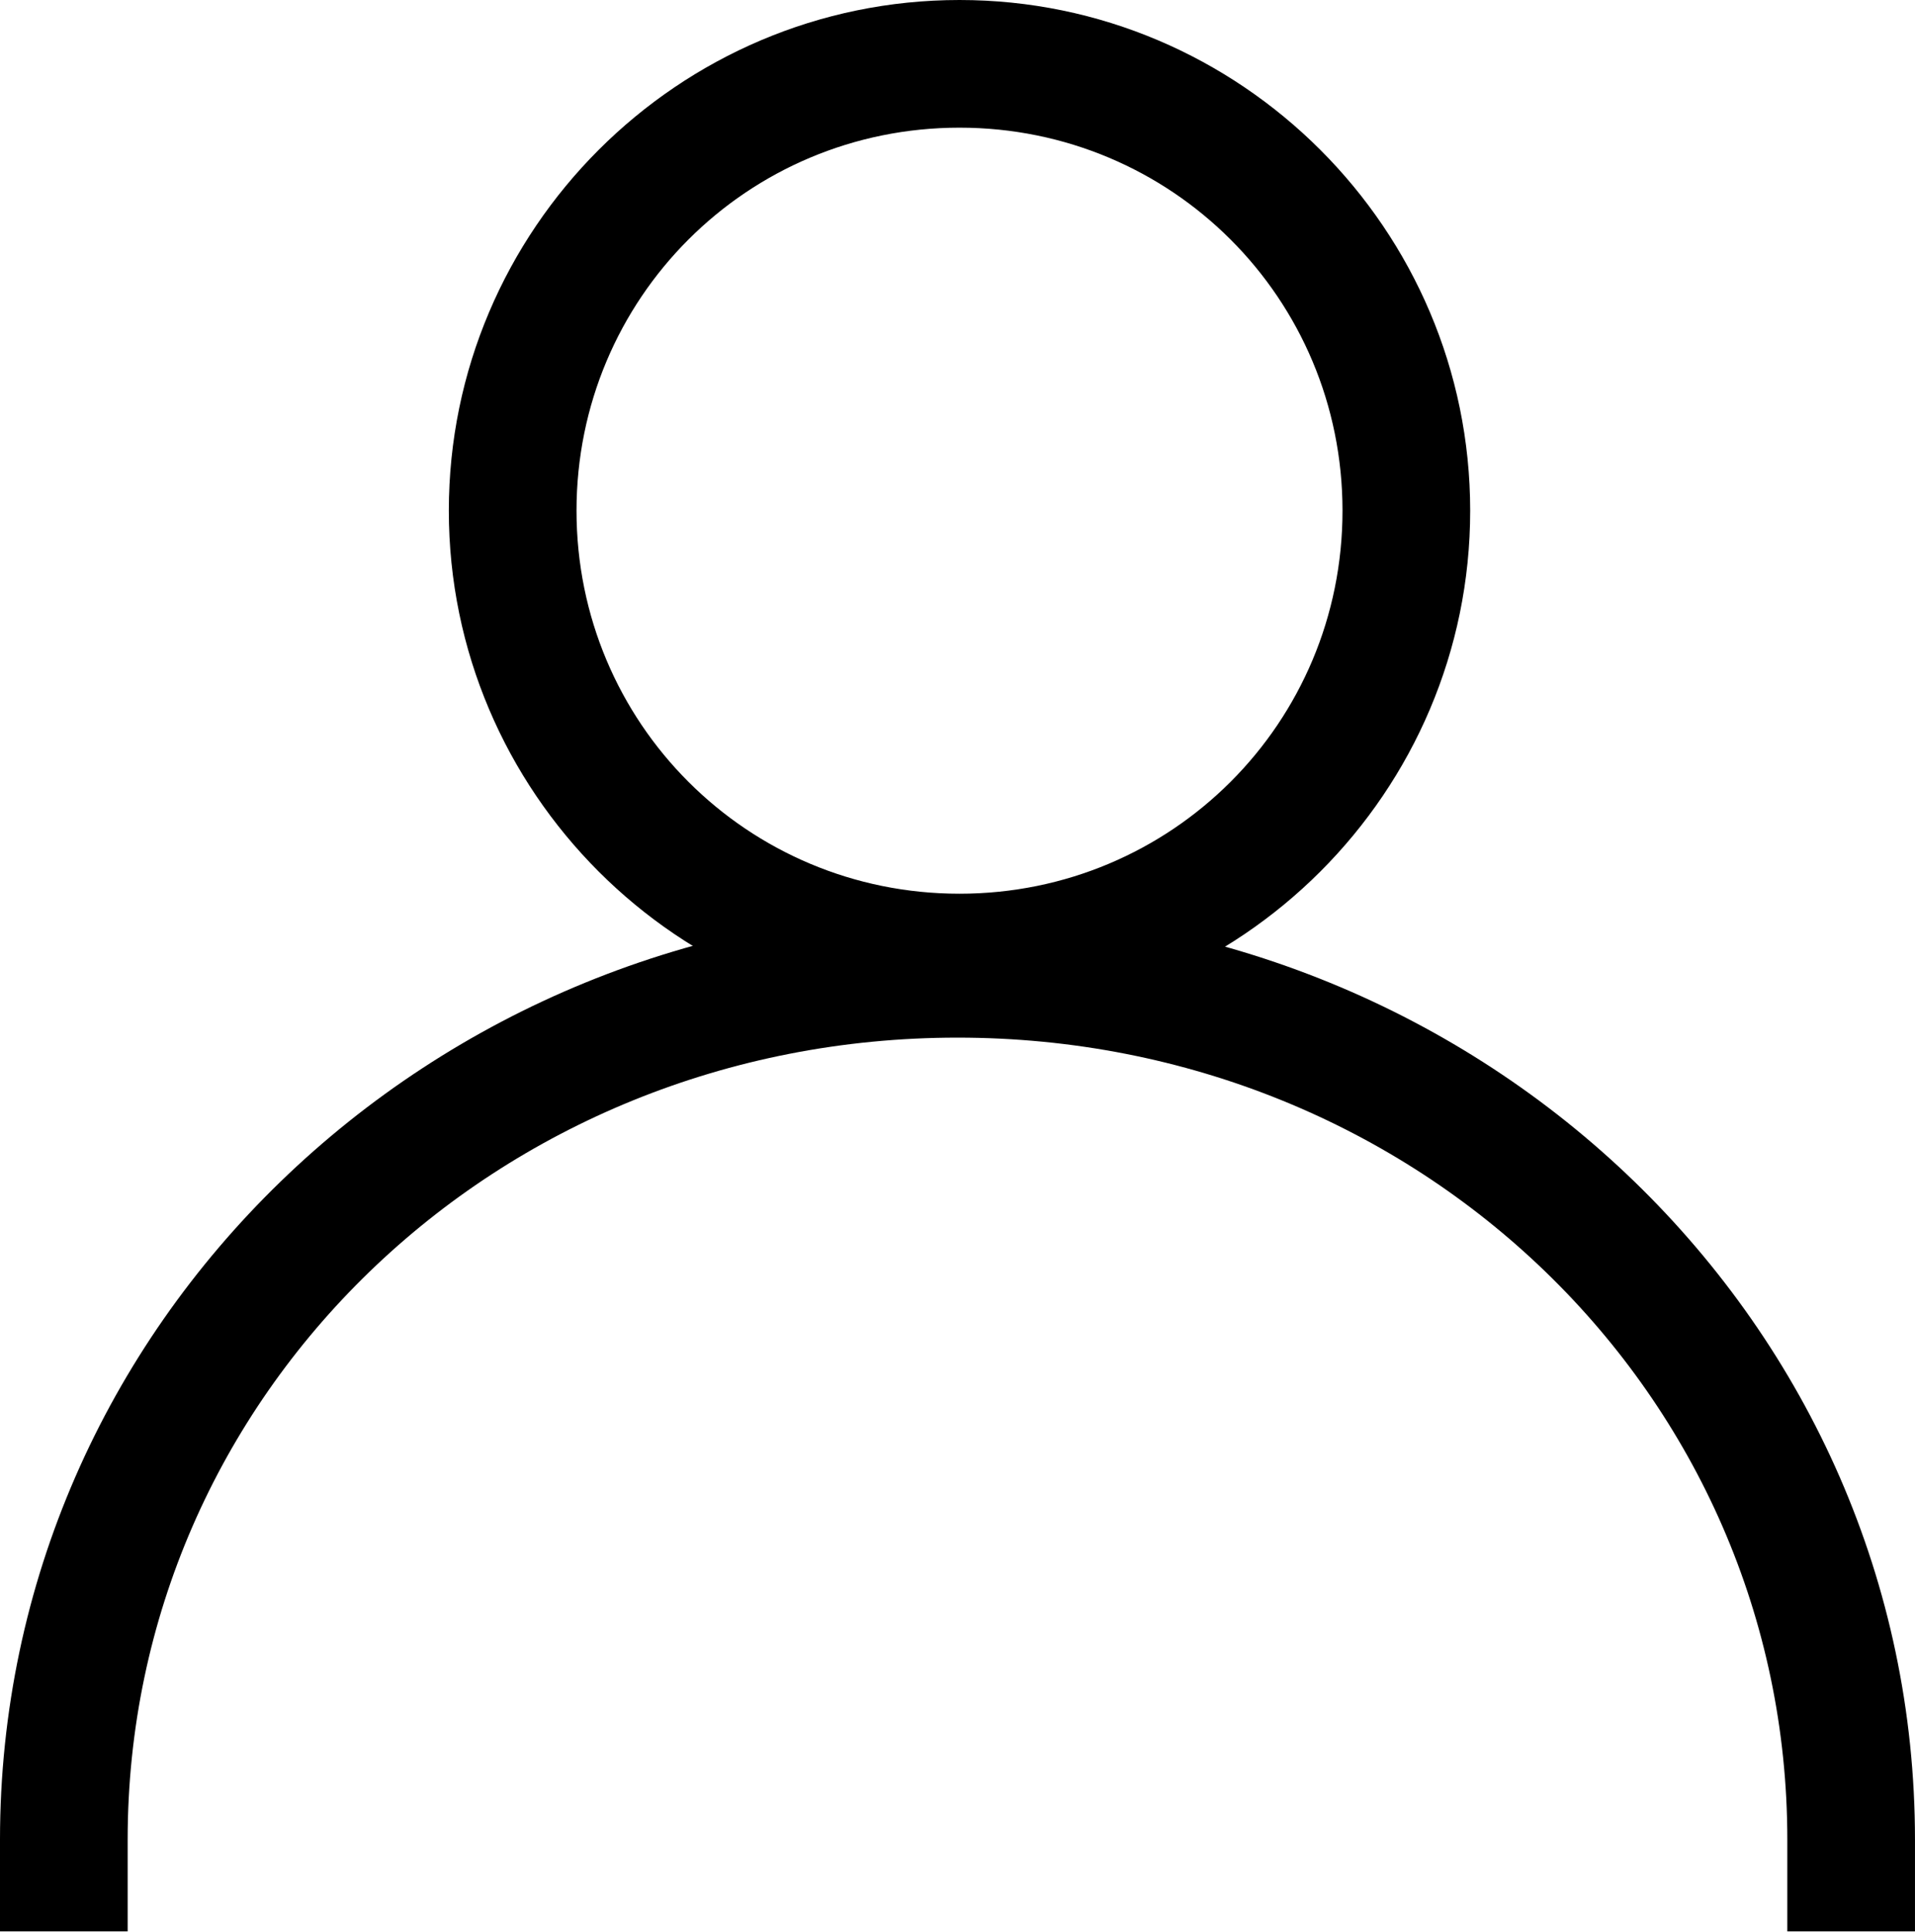 <svg width="448" height="452" viewBox="0 0 448 452" fill="none" xmlns="http://www.w3.org/2000/svg">
<path d="M224.47 -2.28882e-05C158.667 -2.28882e-05 105 53.661 105 119.469C105 185.272 158.662 238.939 224.47 238.939C290.272 238.939 343.939 185.272 343.939 119.469C343.939 53.667 290.278 -2.28882e-05 224.47 -2.28882e-05ZM224.47 29.864C274.131 29.864 314.068 69.801 314.068 119.463C314.068 169.124 274.131 209.061 224.47 209.061C174.808 209.061 134.871 169.124 134.871 119.463C134.871 69.801 174.808 29.864 224.47 29.864Z" fill="black"/>
<path d="M224 212.862C100.407 212.862 0 309.783 0 430.328V451.798H29.864V430.328C29.864 326.318 115.943 242.728 223.997 242.728C332.049 242.728 418.131 326.316 418.131 430.328V451.798H447.995V430.328C447.995 309.782 347.588 212.862 223.995 212.862H224Z" fill="black"/>
</svg>
